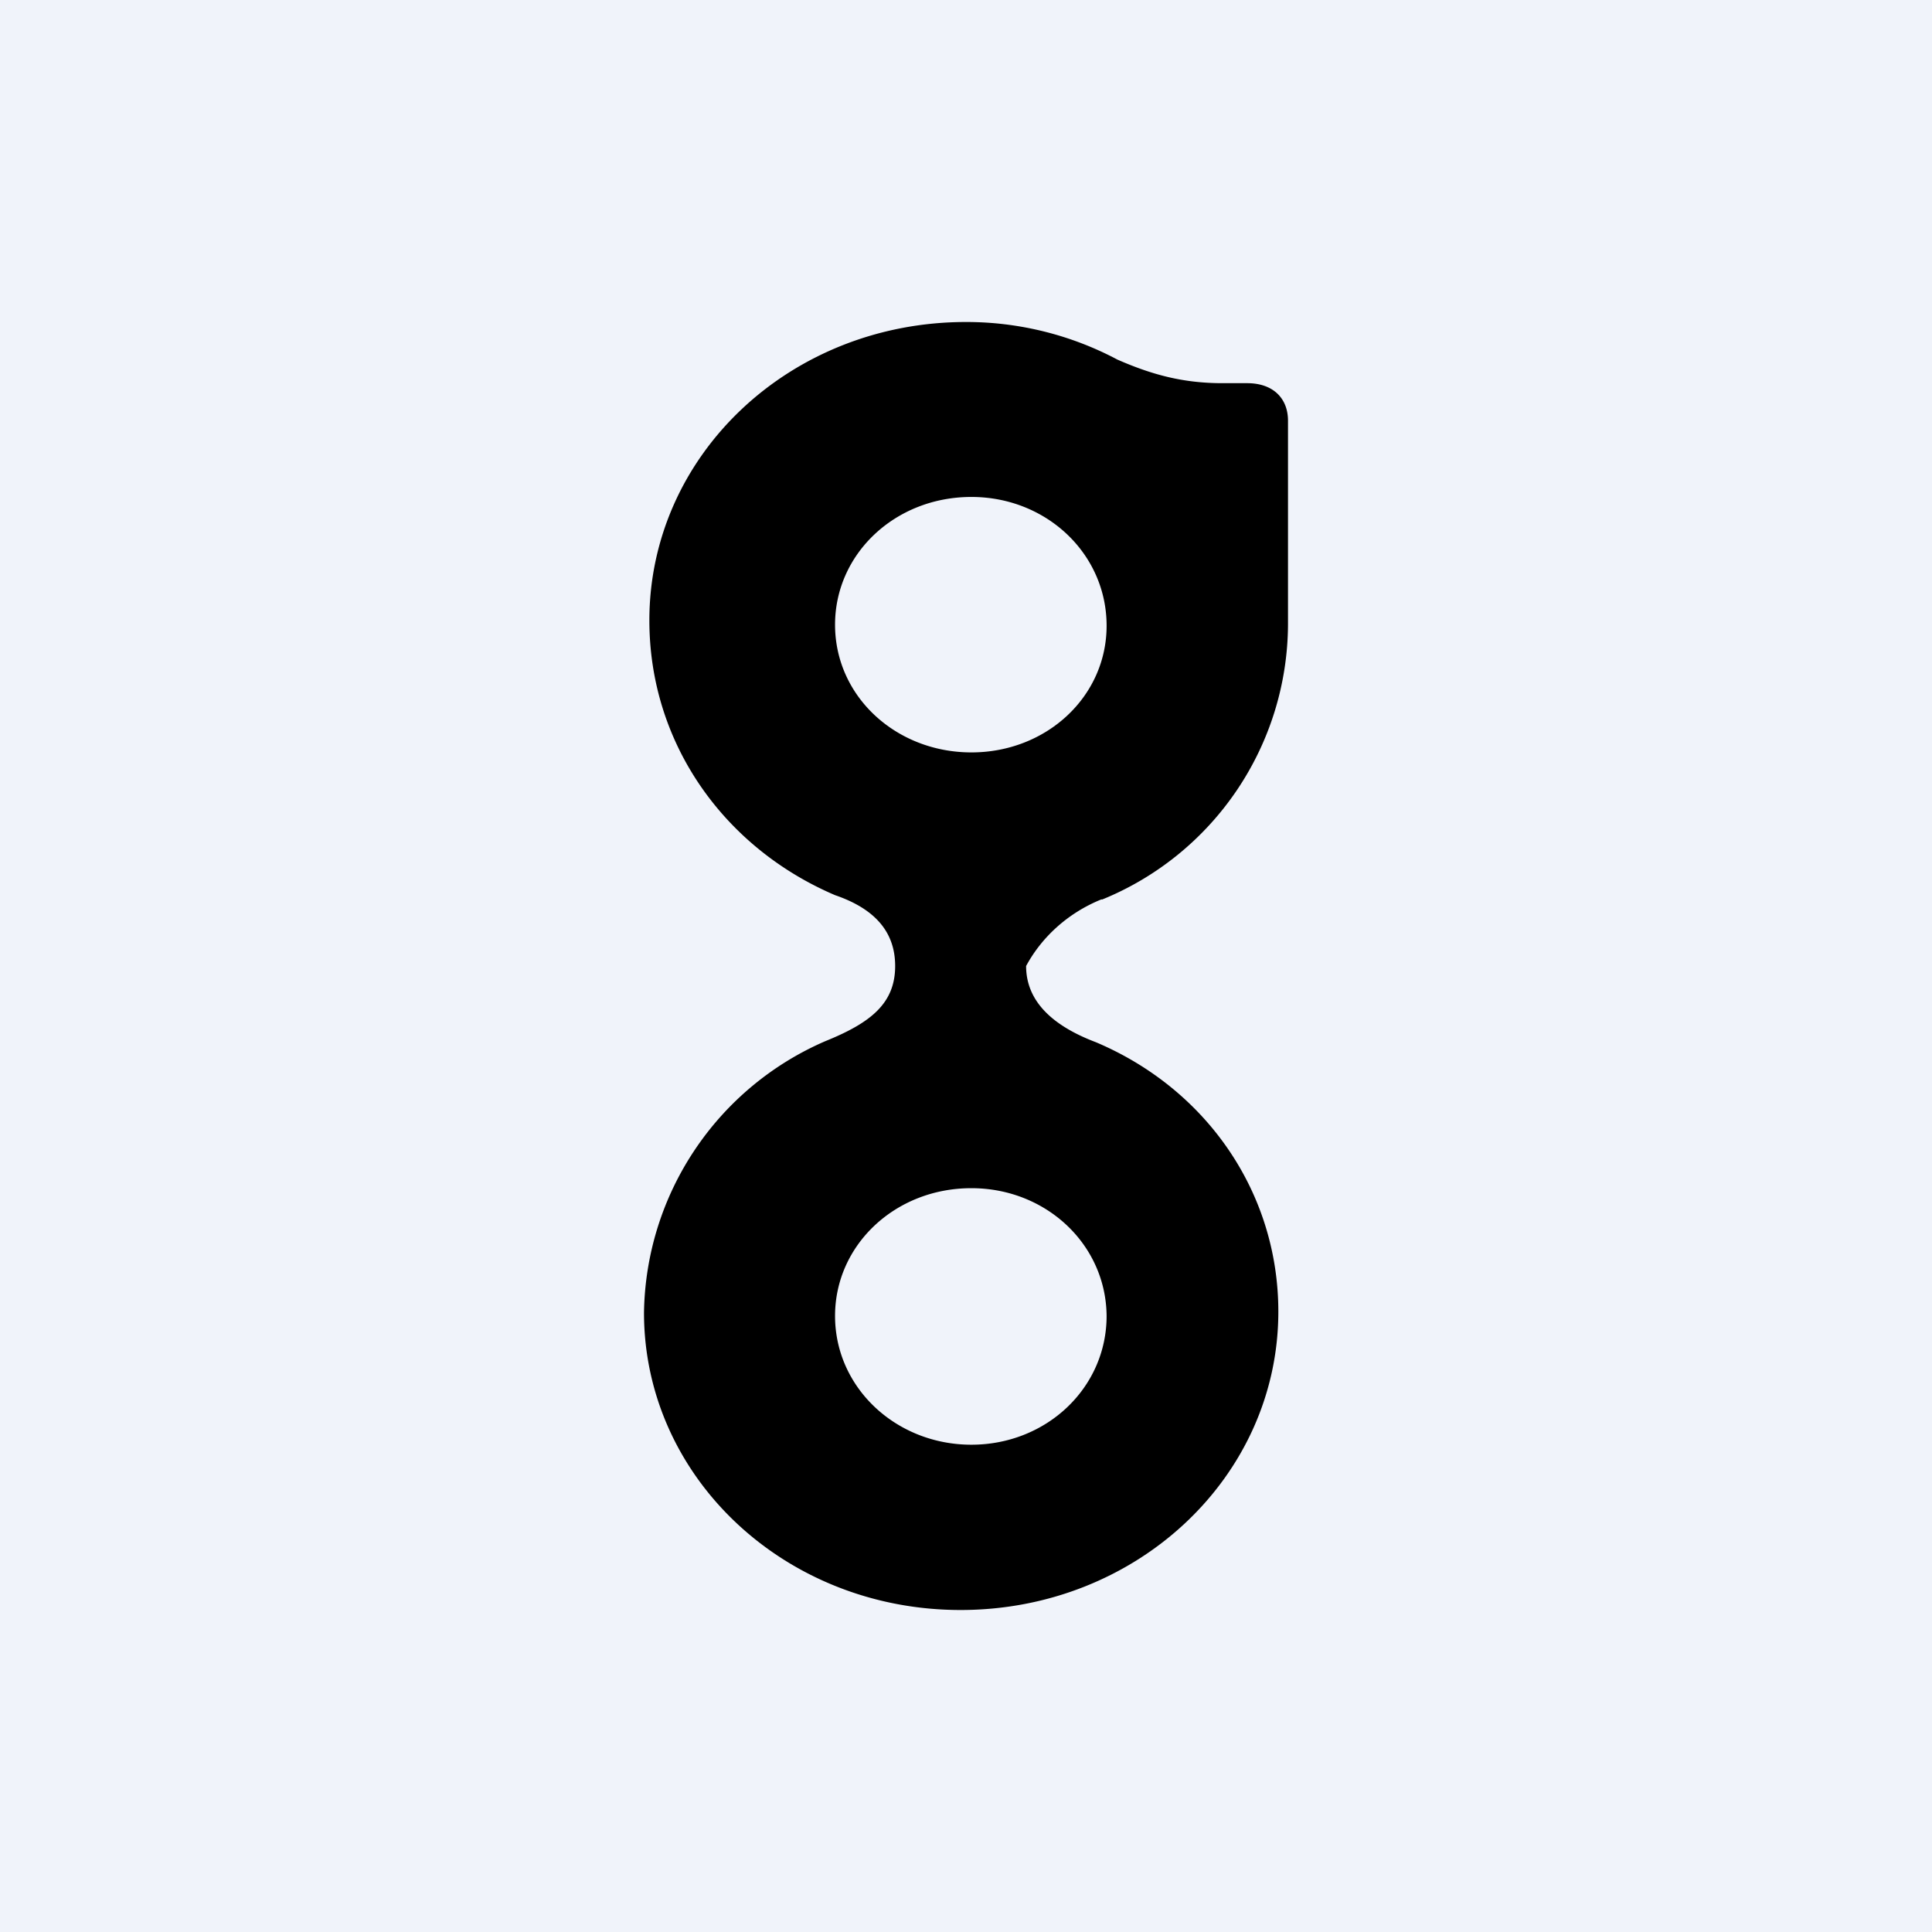 <!-- by TradingView --><svg width="18" height="18" viewBox="0 0 18 18" xmlns="http://www.w3.org/2000/svg"><path fill="#F0F3FA" d="M0 0h18v18H0z"/><path d="M10.27 8.38A2.78 2.78 0 0 0 12 5.82v-1.9c0-.21-.14-.35-.38-.35h-.23c-.37 0-.66-.08-.98-.22A3 3 0 0 0 9 3C7.36 3 6.05 4.24 6.05 5.78c0 1.15.7 2.12 1.73 2.56.38.13.56.35.56.66 0 .35-.23.53-.65.7A2.8 2.8 0 0 0 6 12.23C6 13.76 7.31 15 8.95 15c1.64 0 2.96-1.24 2.96-2.78 0-1.1-.66-2.07-1.7-2.51-.37-.14-.65-.36-.65-.71.14-.26.38-.49.7-.62Zm.04 3.88c0 .67-.56 1.2-1.26 1.2s-1.27-.53-1.27-1.2c0-.66.56-1.19 1.27-1.19.7 0 1.26.53 1.26 1.2ZM9.05 7.01c-.7 0-1.27-.52-1.27-1.19 0-.66.56-1.19 1.27-1.19.7 0 1.26.53 1.26 1.2 0 .66-.56 1.18-1.26 1.18Z"/></svg>